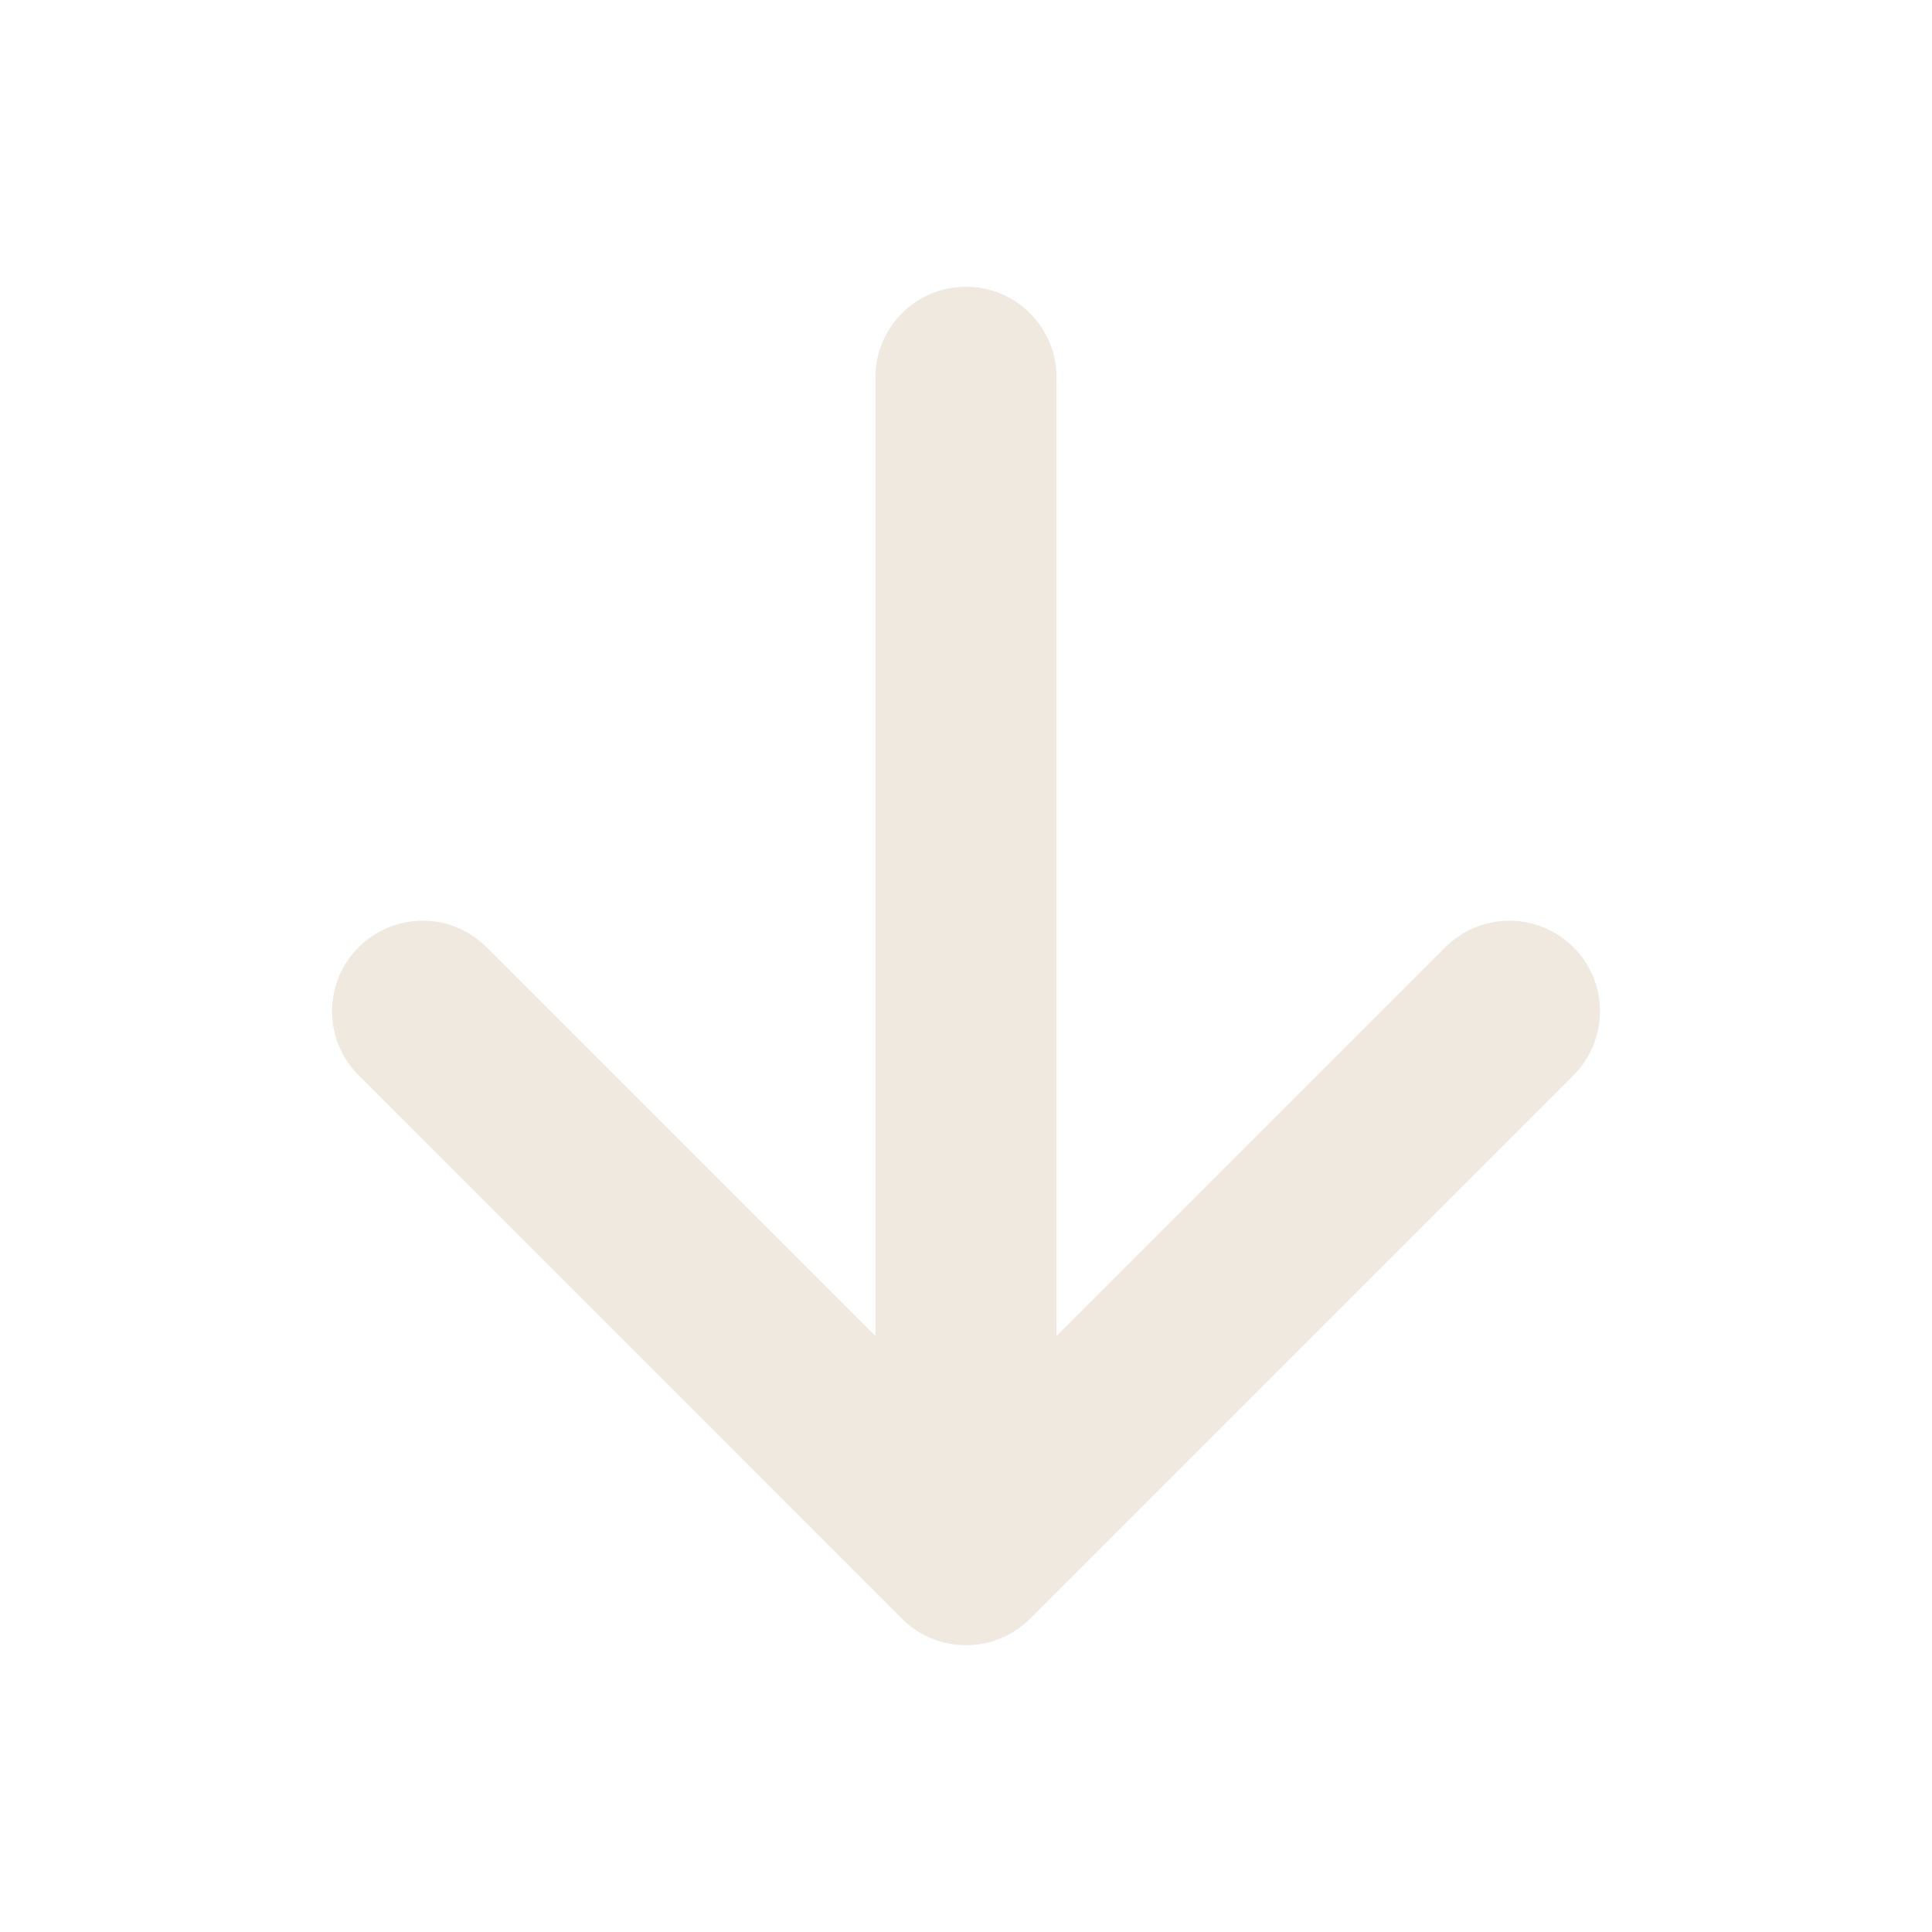 <svg width="24" height="24" viewBox="0 0 24 24" fill="none" xmlns="http://www.w3.org/2000/svg">
<path fill-rule="evenodd" clip-rule="evenodd" d="M4.455 11.767C4.894 11.328 5.606 11.328 6.045 11.767L12 17.721L17.954 11.767C18.394 11.328 19.106 11.328 19.546 11.767C19.985 12.206 19.985 12.919 19.546 13.358L12.796 20.108C12.356 20.547 11.644 20.547 11.204 20.108L4.455 13.358C4.015 12.919 4.015 12.206 4.455 11.767Z" fill="#EFE9E0"/>
<path fill-rule="evenodd" clip-rule="evenodd" d="M12 3.562C12.621 3.562 13.125 4.066 13.125 4.688V18.375C13.125 18.996 12.621 19.5 12 19.5C11.379 19.5 10.875 18.996 10.875 18.375V4.688C10.875 4.066 11.379 3.562 12 3.562Z" fill="#EFE9E0"/>
</svg>
